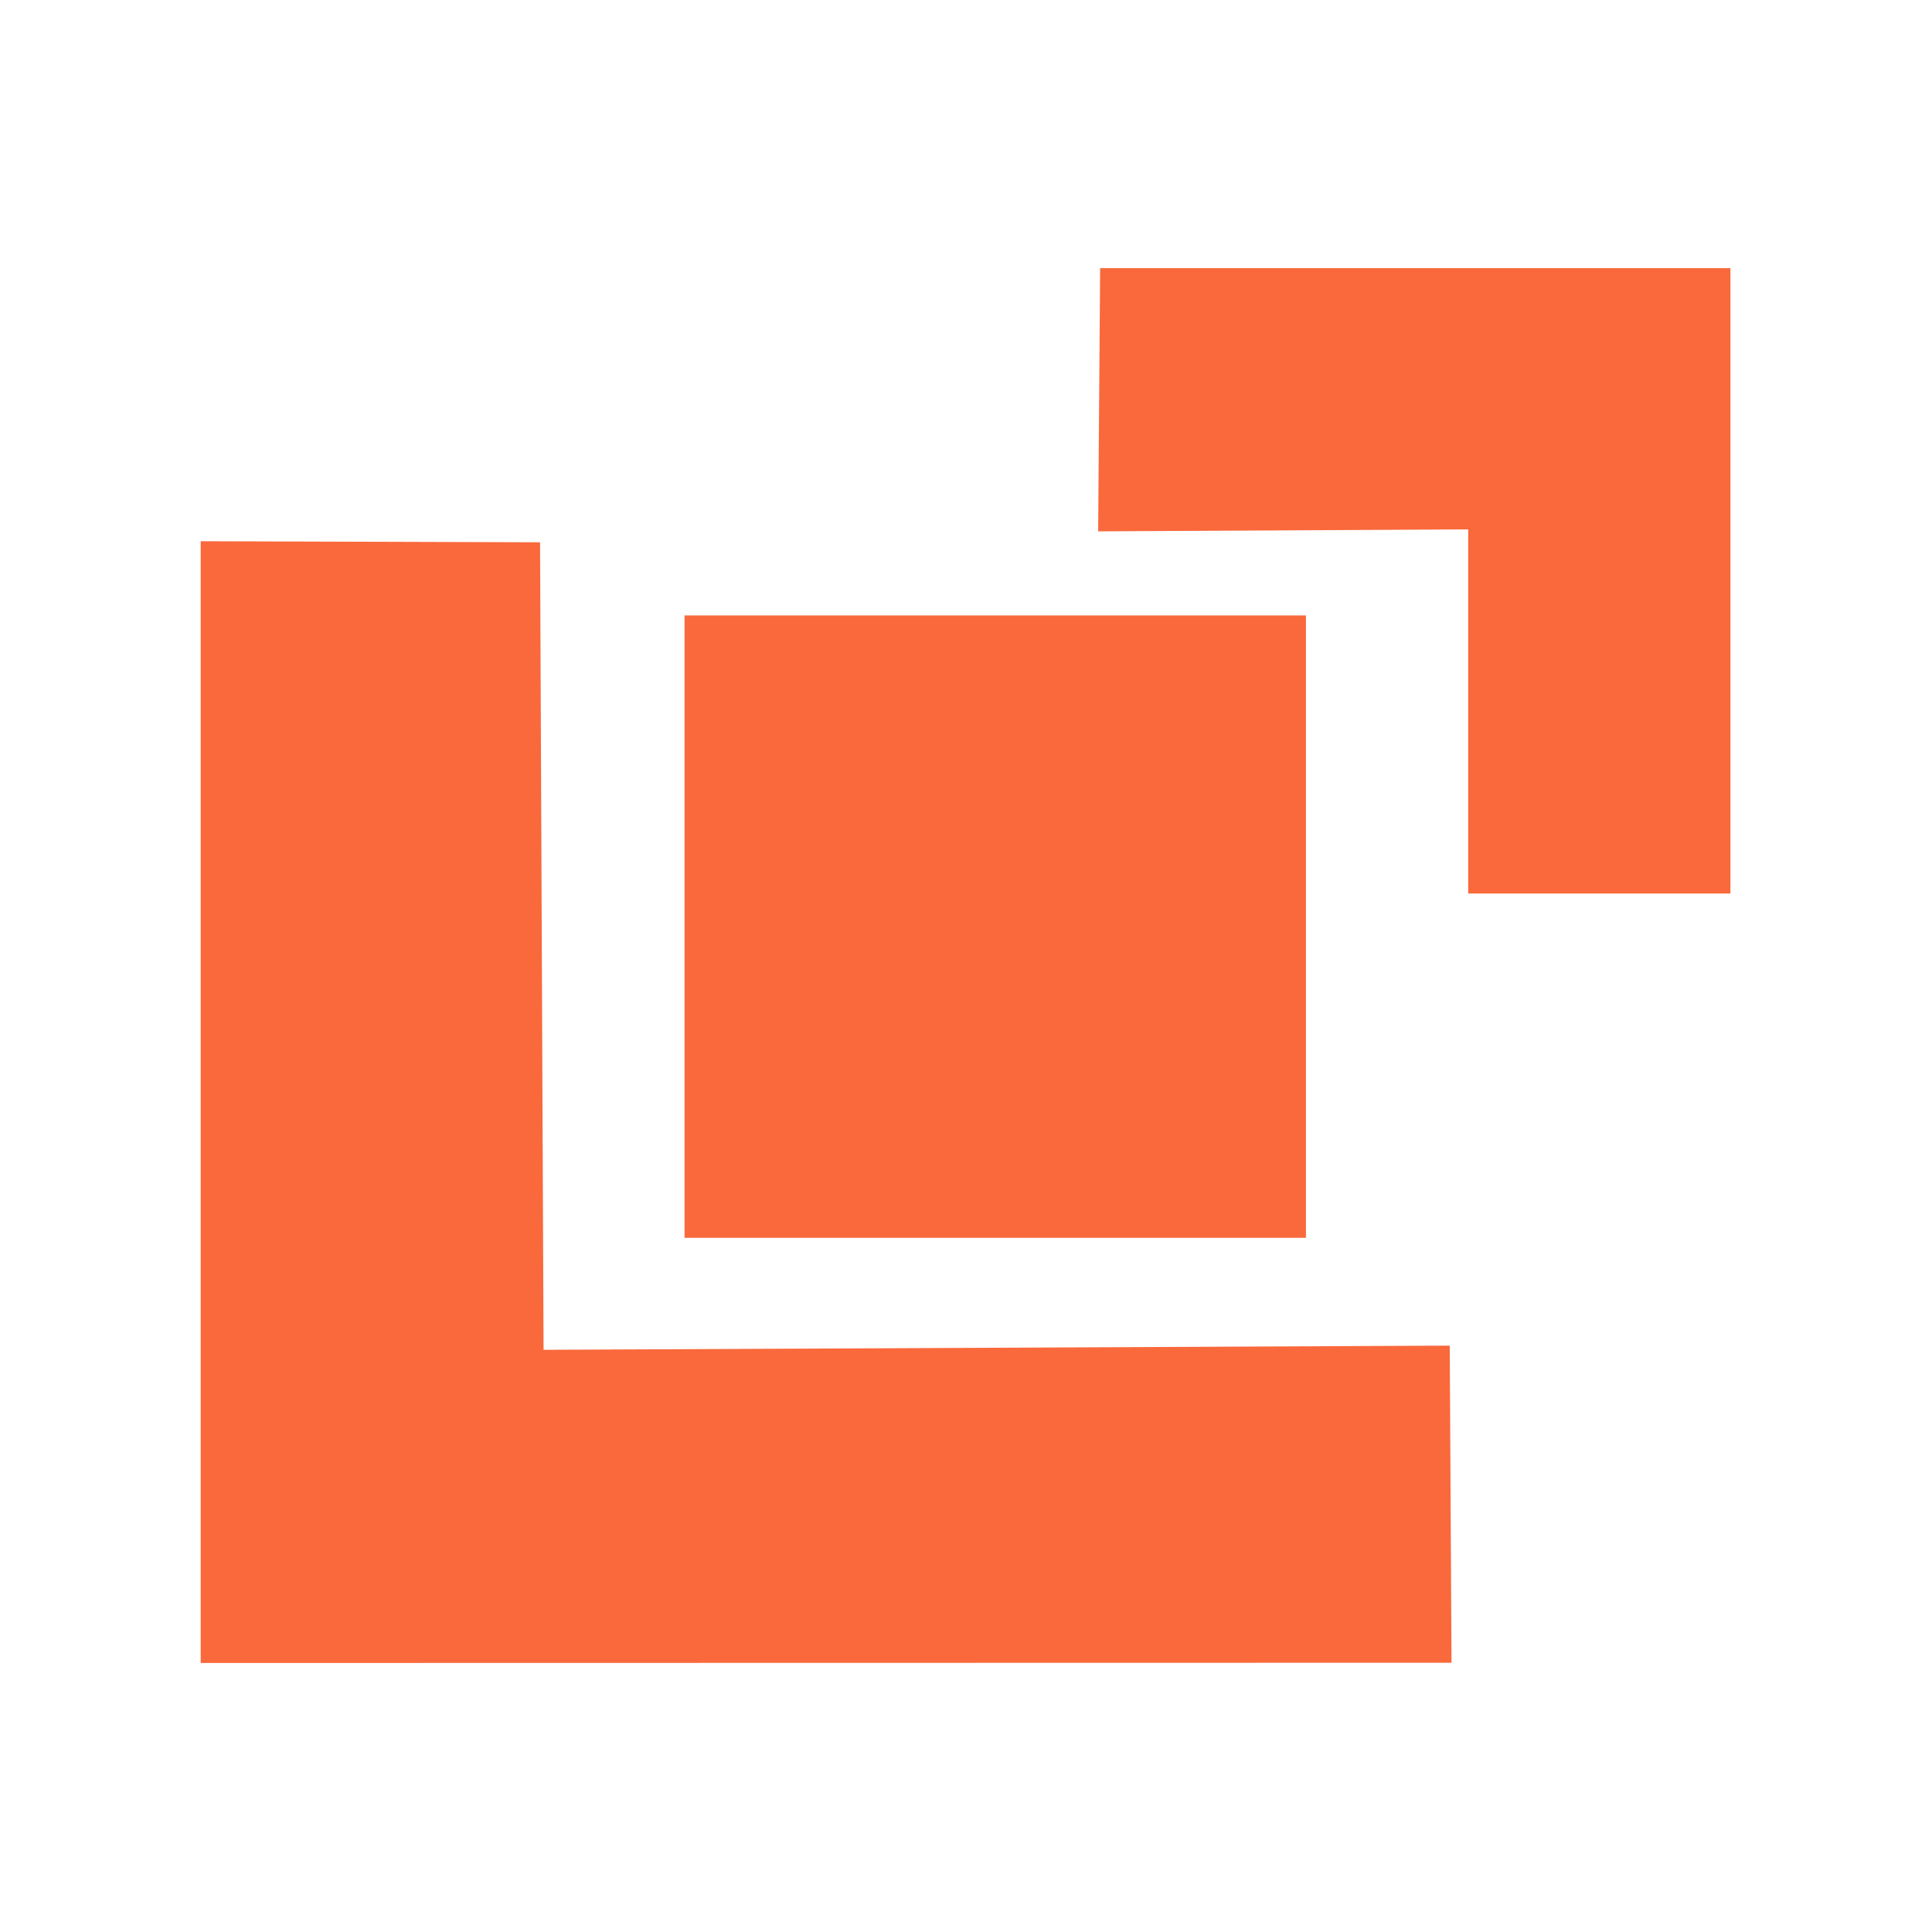 <?xml version="1.0" encoding="UTF-8" standalone="no"?>
<!-- Created using Krita: https://krita.org -->

<svg
   width="54"
   height="54"
   viewBox="0 0 54 54"
   version="1.1"
   id="svg1"
   sodipodi:docname="logo_box.svg"
   inkscape:version="1.4.2 (f4327f4, 2025-05-13)"
   xml:space="preserve"
   xmlns:inkscape="http://www.inkscape.org/namespaces/inkscape"
   xmlns:sodipodi="http://sodipodi.sourceforge.net/DTD/sodipodi-0.dtd"
   xmlns="http://www.w3.org/2000/svg"
   xmlns:svg="http://www.w3.org/2000/svg"><sodipodi:namedview
     id="namedview1"
     pagecolor="#ffffff"
     bordercolor="#000000"
     borderopacity="0.25"
     inkscape:showpageshadow="2"
     inkscape:pageopacity="0.0"
     inkscape:pagecheckerboard="0"
     inkscape:deskcolor="#d1d1d1"
     inkscape:document-units="pt"
     inkscape:zoom="2.8284273"
     inkscape:cx="150.61374"
     inkscape:cy="54.97755"
     inkscape:window-width="1920"
     inkscape:window-height="1009"
     inkscape:window-x="-8"
     inkscape:window-y="-8"
     inkscape:window-maximized="1"
     inkscape:current-layer="svg1"
     showguides="true" /><defs
     id="defs1"><rect
       x="164.5"
       y="39.5"
       width="624.5"
       height="218"
       id="rect3" /><rect
       x="4790.295"
       y="2662.257"
       width="37.477"
       height="19.799"
       id="rect8" /><rect
       x="544"
       y="2508"
       width="3612"
       height="144"
       id="rect1" /><rect
       x="4790.295"
       y="2662.257"
       width="37.477"
       height="19.799"
       id="rect8-8" /><rect
       x="544"
       y="2508"
       width="3612"
       height="144"
       id="rect1-8" /></defs><g
     id="g2"
     style="display:inline"
     transform="matrix(0.59,0,0,0.59,-9.546,-9.984)"><rect
       style="display:inline;fill:#f9693c;fill-opacity:1;stroke-width:47.75"
       id="rect2"
       width="29.438"
       height="29.484"
       x="48.609"
       y="46.078"
       rx="0"
       ry="0" /><path
       style="display:inline;fill:#f9693c;fill-opacity:1;stroke-width:47.75"
       d="M 25.687,42.562 V 95.703 L 84.943,95.692 84.859,80.669 41.93,80.867 41.764,42.612 Z"
       id="path2"
       sodipodi:nodetypes="ccccccc" /><path
       style="display:inline;fill:#f9693c;fill-opacity:1;stroke-width:47.75"
       d="M 68.297,29.625 H 98.156 v 29.625 H 85.734 v -17.25 l -17.531,0.094 z"
       id="path3"
       sodipodi:nodetypes="ccccccc" /></g></svg>
